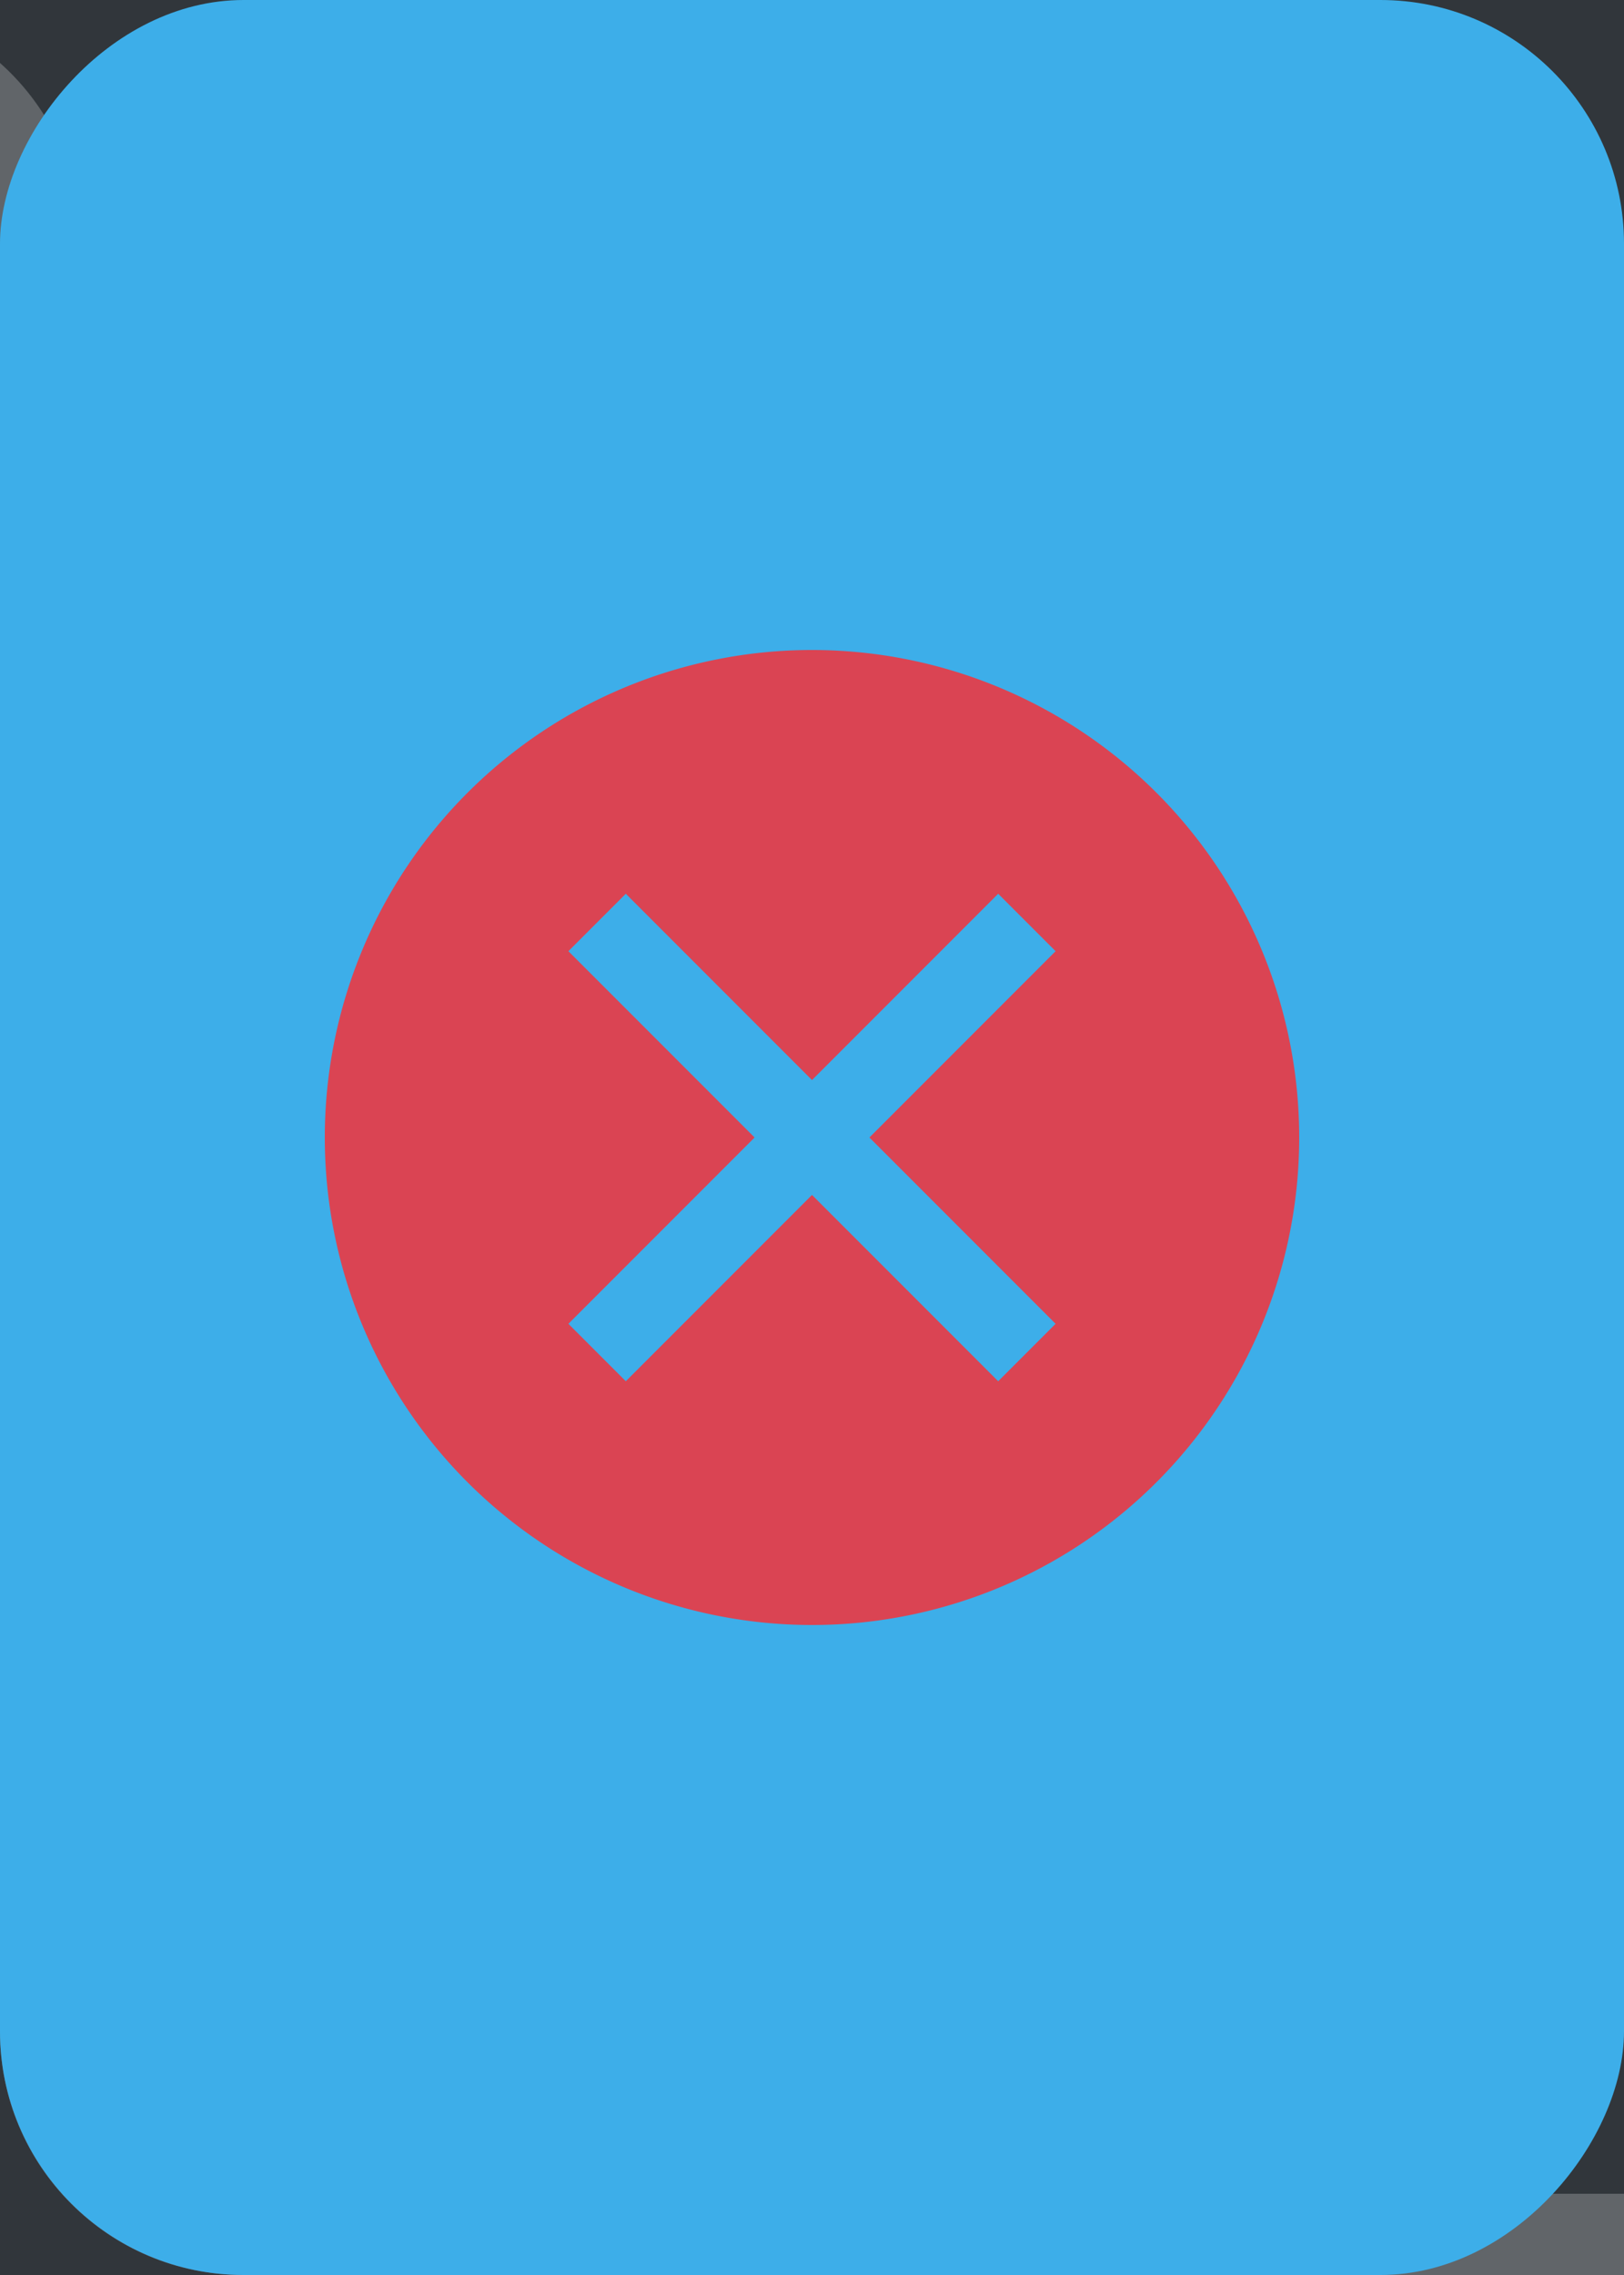<svg height="28" width="20" xmlns="http://www.w3.org/2000/svg">
    <path d="M0 0h20v28H0z" fill="#31363b" fill-rule="evenodd"/>
    <path d="M20 28v-1H3c-1.108 0-2-.892-2-2V3A2.98 2.98 0 0 0 0 .775V25c0 1.662 1.338 3 3 3z" fill="#616569"/>
    <rect fill="#3daee9" height="28" rx="3" transform="scale(1 -1)" width="20" y="-28"/>
    <path d="M10 8a6 6 0 0 0-6 6 6 6 0 0 0 6 6 6 6 0 0 0 6-6 6 6 0 0 0-6-6zm-2.293 3L10 13.293 12.293 11l.707.707L10.707 14 13 16.293l-.707.707L10 14.707 7.707 17 7 16.293 9.293 14 7 11.707z" fill="#da4453"/>
</svg>
